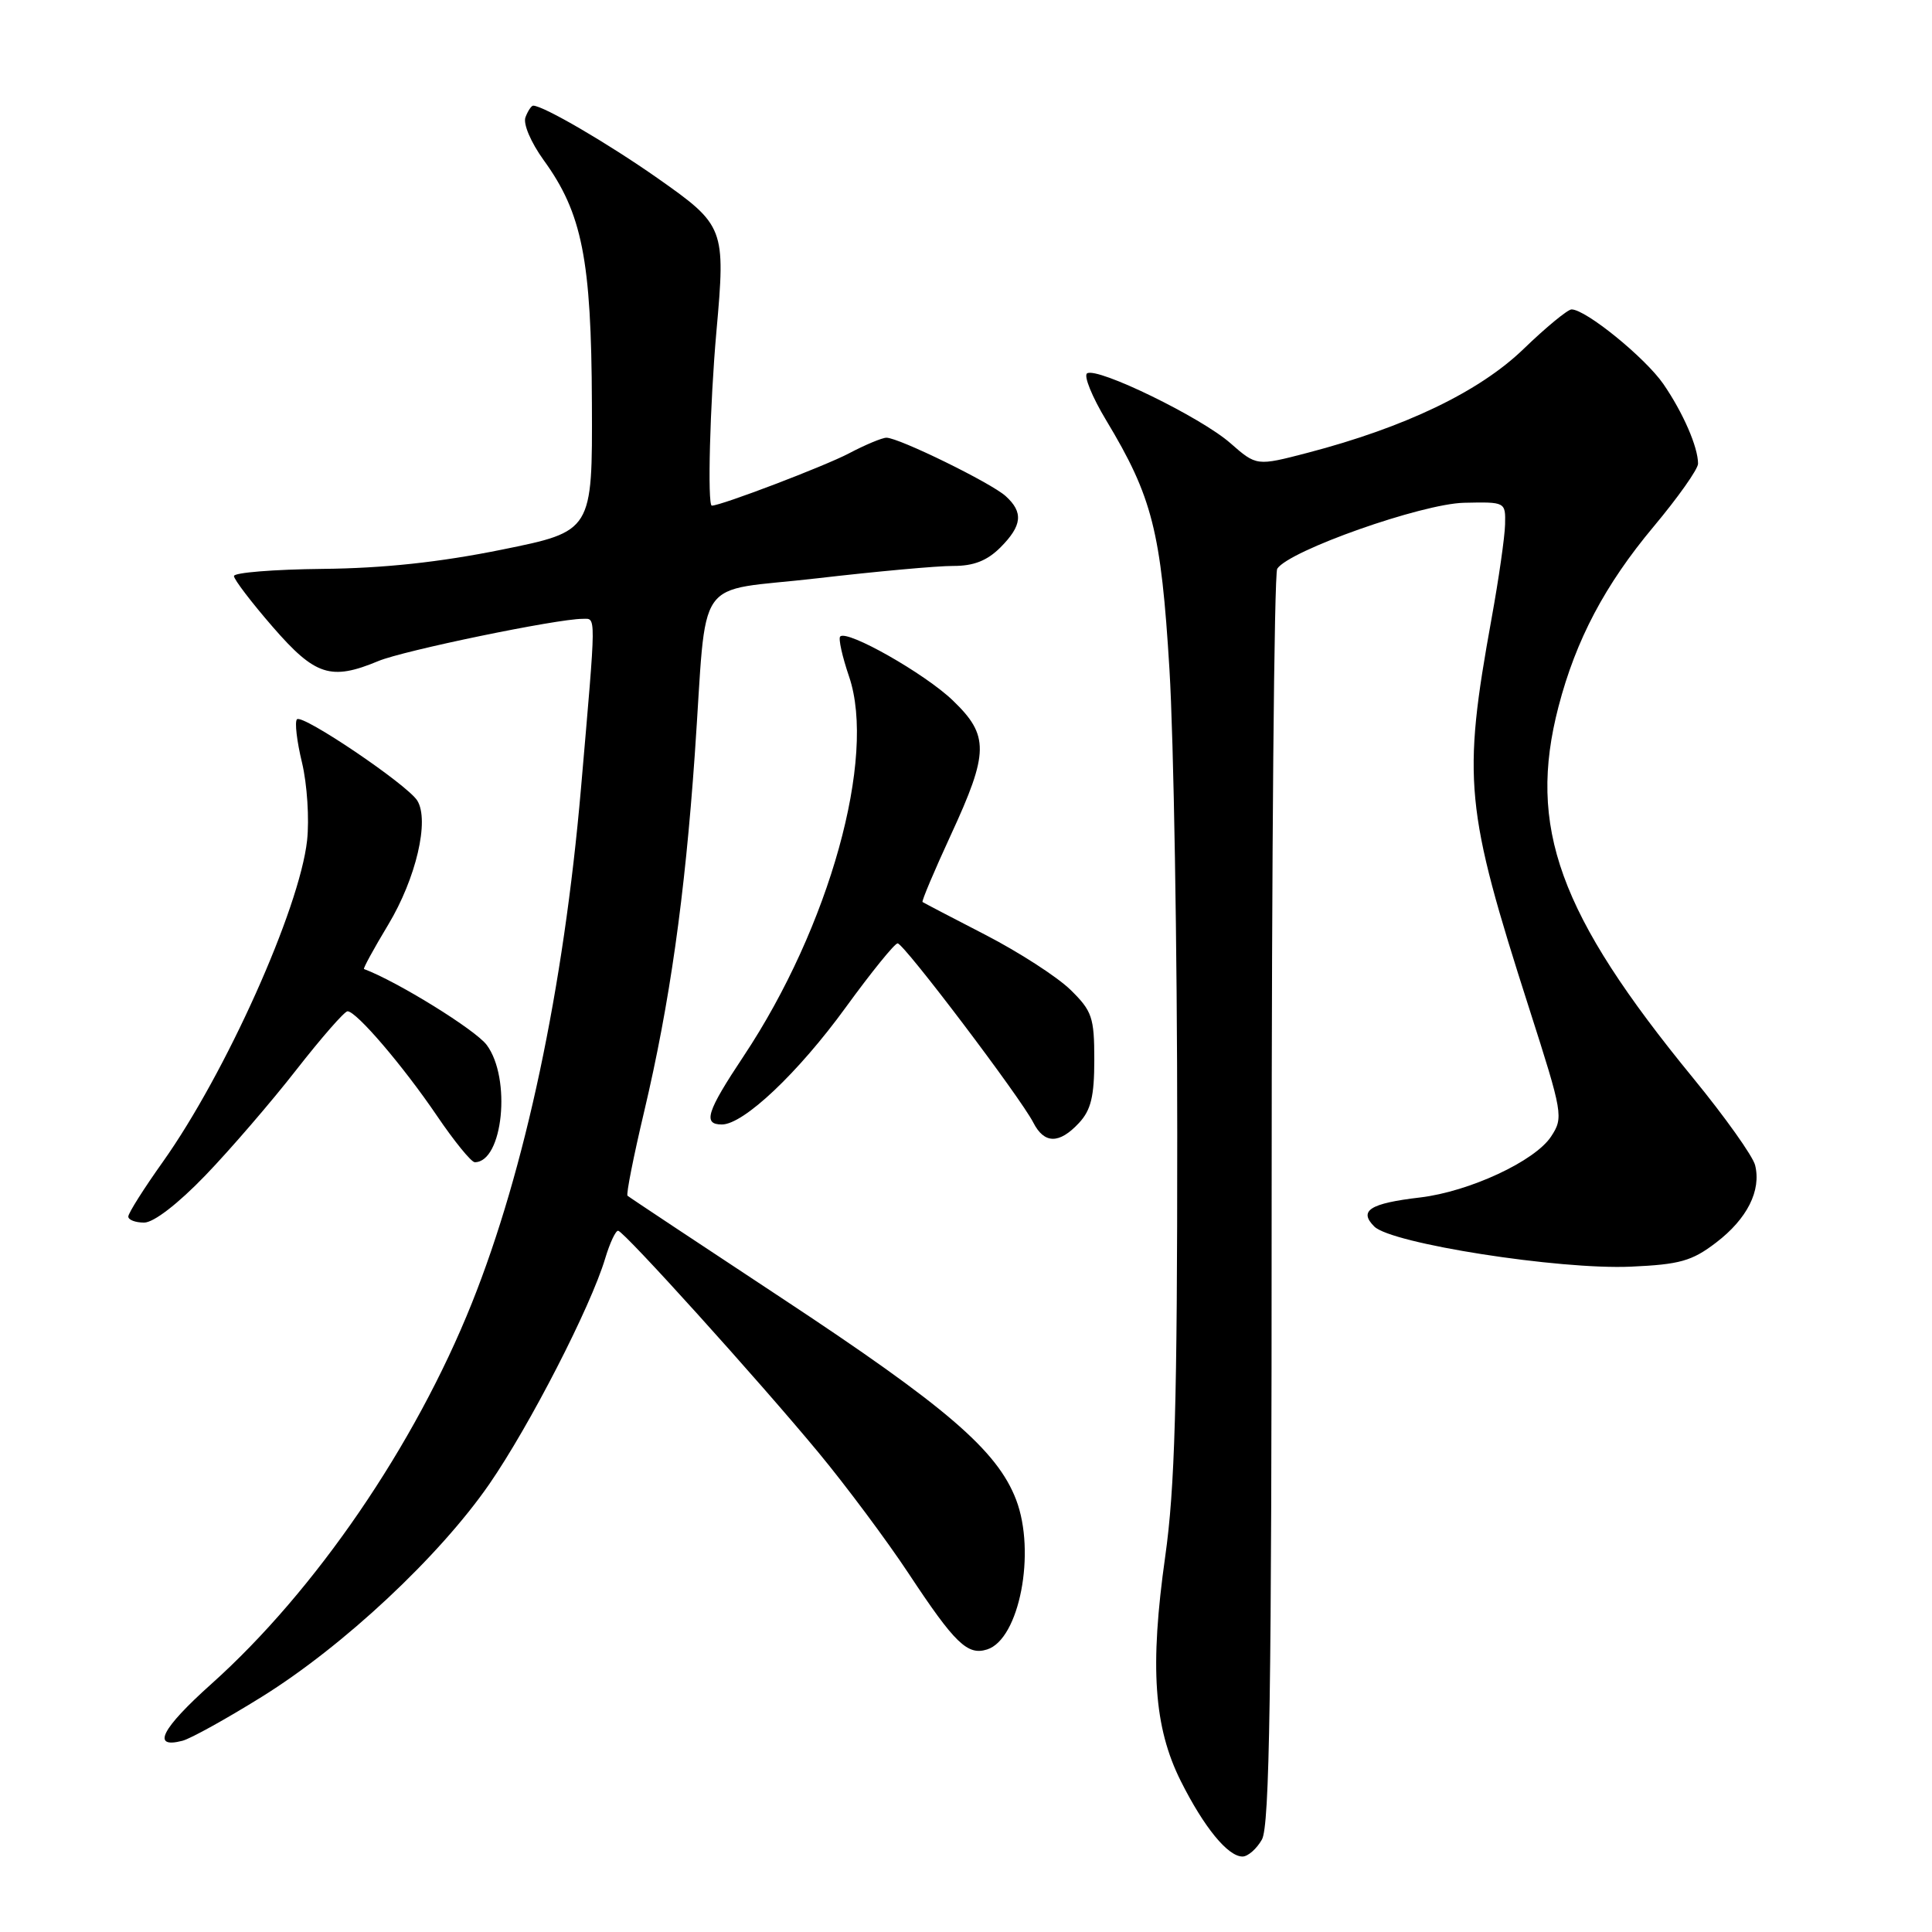 <?xml version="1.0" encoding="UTF-8" standalone="no"?>
<!DOCTYPE svg PUBLIC "-//W3C//DTD SVG 1.1//EN" "http://www.w3.org/Graphics/SVG/1.1/DTD/svg11.dtd" >
<svg xmlns="http://www.w3.org/2000/svg" xmlns:xlink="http://www.w3.org/1999/xlink" version="1.1" viewBox="0 0 256 256">
 <g >
 <path fill="currentColor"
d=" M 167.21 243.75 C 168.23 241.97 168.50 224.37 168.50 159.00 C 168.50 113.62 168.83 75.99 169.24 75.36 C 170.81 72.95 188.38 66.75 194.00 66.62 C 199.49 66.50 199.50 66.51 199.43 69.50 C 199.39 71.15 198.59 76.73 197.65 81.90 C 193.76 103.39 194.11 107.08 202.65 133.70 C 207.09 147.56 207.18 148.08 205.53 150.59 C 203.40 153.85 194.71 157.89 188.18 158.67 C 181.51 159.45 179.99 160.42 182.10 162.52 C 184.35 164.78 206.57 168.26 216.08 167.84 C 222.58 167.55 224.19 167.10 227.39 164.65 C 231.51 161.51 233.40 157.75 232.56 154.39 C 232.26 153.19 228.56 147.99 224.35 142.85 C 206.55 121.13 202.36 109.57 206.51 93.63 C 208.82 84.76 212.67 77.48 219.12 69.77 C 222.35 65.91 225.00 62.16 225.00 61.44 C 225.00 59.24 223.02 54.69 220.41 50.89 C 218.00 47.40 210.13 41.00 208.24 41.00 C 207.73 41.00 204.86 43.36 201.87 46.25 C 196.02 51.90 186.19 56.62 173.26 60.00 C 166.50 61.76 166.50 61.76 163.02 58.71 C 159.11 55.28 145.43 48.62 144.05 49.47 C 143.56 49.77 144.70 52.58 146.58 55.70 C 152.70 65.87 153.85 70.41 154.96 88.72 C 155.52 97.95 155.99 125.62 155.99 150.22 C 156.00 185.81 155.67 197.23 154.40 206.22 C 152.33 220.86 152.89 228.87 156.46 236.00 C 159.54 242.14 162.70 246.00 164.64 246.00 C 165.35 246.00 166.51 244.99 167.21 243.75 Z  M 34.70 224.83 C 45.51 218.11 58.21 206.23 64.83 196.66 C 70.18 188.91 78.27 173.17 80.19 166.75 C 80.81 164.69 81.58 163.04 81.91 163.08 C 82.73 163.19 100.47 182.83 108.48 192.50 C 112.12 196.90 117.49 204.10 120.40 208.50 C 126.53 217.78 128.20 219.39 130.80 218.56 C 135.07 217.21 137.30 205.69 134.64 198.72 C 132.14 192.19 125.41 186.40 103.50 171.95 C 92.50 164.69 83.34 158.62 83.15 158.44 C 82.95 158.27 83.94 153.26 85.35 147.31 C 88.74 132.97 90.74 118.83 92.06 100.00 C 93.77 75.54 91.68 78.56 108.27 76.63 C 116.10 75.72 124.21 74.98 126.30 74.99 C 129.01 75.00 130.79 74.30 132.55 72.55 C 135.45 69.64 135.63 67.88 133.25 65.73 C 131.31 63.98 119.10 58.00 117.46 58.00 C 116.89 58.00 114.64 58.94 112.46 60.09 C 109.24 61.78 95.55 67.00 94.32 67.00 C 93.72 67.00 94.07 53.53 94.93 43.91 C 96.16 30.20 96.02 29.86 87.13 23.61 C 80.51 18.97 71.99 14.00 70.65 14.00 C 70.41 14.00 69.95 14.69 69.63 15.53 C 69.29 16.40 70.34 18.86 72.04 21.22 C 77.14 28.25 78.36 34.40 78.43 53.45 C 78.50 70.40 78.50 70.40 66.50 72.83 C 58.27 74.50 50.81 75.30 42.75 75.38 C 36.29 75.45 31.00 75.87 31.00 76.33 C 31.00 76.78 33.32 79.82 36.15 83.08 C 41.77 89.55 43.85 90.21 50.14 87.59 C 53.43 86.21 73.80 82.00 77.18 82.00 C 79.02 82.00 79.03 80.77 76.98 104.50 C 74.68 130.99 69.59 155.02 62.52 172.68 C 54.99 191.50 41.79 210.79 28.02 223.12 C 21.37 229.07 20.01 231.75 24.18 230.66 C 25.26 230.38 29.99 227.76 34.70 224.83 Z  M 27.21 155.75 C 30.52 152.31 35.95 146.01 39.27 141.75 C 42.60 137.49 45.65 134.00 46.05 134.00 C 47.22 134.00 53.40 141.22 57.90 147.85 C 60.19 151.23 62.45 154.00 62.91 154.00 C 66.65 154.00 67.78 142.87 64.49 138.46 C 63.00 136.46 52.66 130.06 48.23 128.40 C 48.09 128.34 49.53 125.70 51.44 122.53 C 55.13 116.39 56.93 108.71 55.29 106.08 C 53.96 103.96 40.08 94.58 39.35 95.31 C 39.03 95.63 39.33 98.22 40.02 101.06 C 40.70 103.91 41.00 108.54 40.69 111.37 C 39.69 120.42 29.91 142.22 21.58 153.95 C 19.06 157.49 17.00 160.75 17.00 161.20 C 17.00 161.64 17.94 162.00 19.10 162.00 C 20.36 162.00 23.58 159.52 27.21 155.75 Z  M 142.96 148.81 C 144.56 147.10 145.00 145.28 145.00 140.43 C 145.00 134.80 144.71 133.96 141.84 131.15 C 140.10 129.45 135.04 126.18 130.59 123.88 C 126.14 121.59 122.38 119.62 122.24 119.52 C 122.10 119.41 123.79 115.41 125.99 110.64 C 131.05 99.69 131.08 97.45 126.25 92.81 C 122.56 89.26 112.25 83.41 111.33 84.34 C 111.07 84.60 111.60 86.99 112.51 89.66 C 116.15 100.36 109.91 122.84 98.53 139.95 C 93.63 147.32 93.10 149.00 95.65 149.00 C 98.53 149.00 105.76 142.17 112.09 133.45 C 115.47 128.80 118.55 125.00 118.94 125.00 C 119.76 125.00 135.20 145.40 136.92 148.75 C 138.37 151.59 140.35 151.61 142.96 148.81 Z "/>
</g>
</svg>